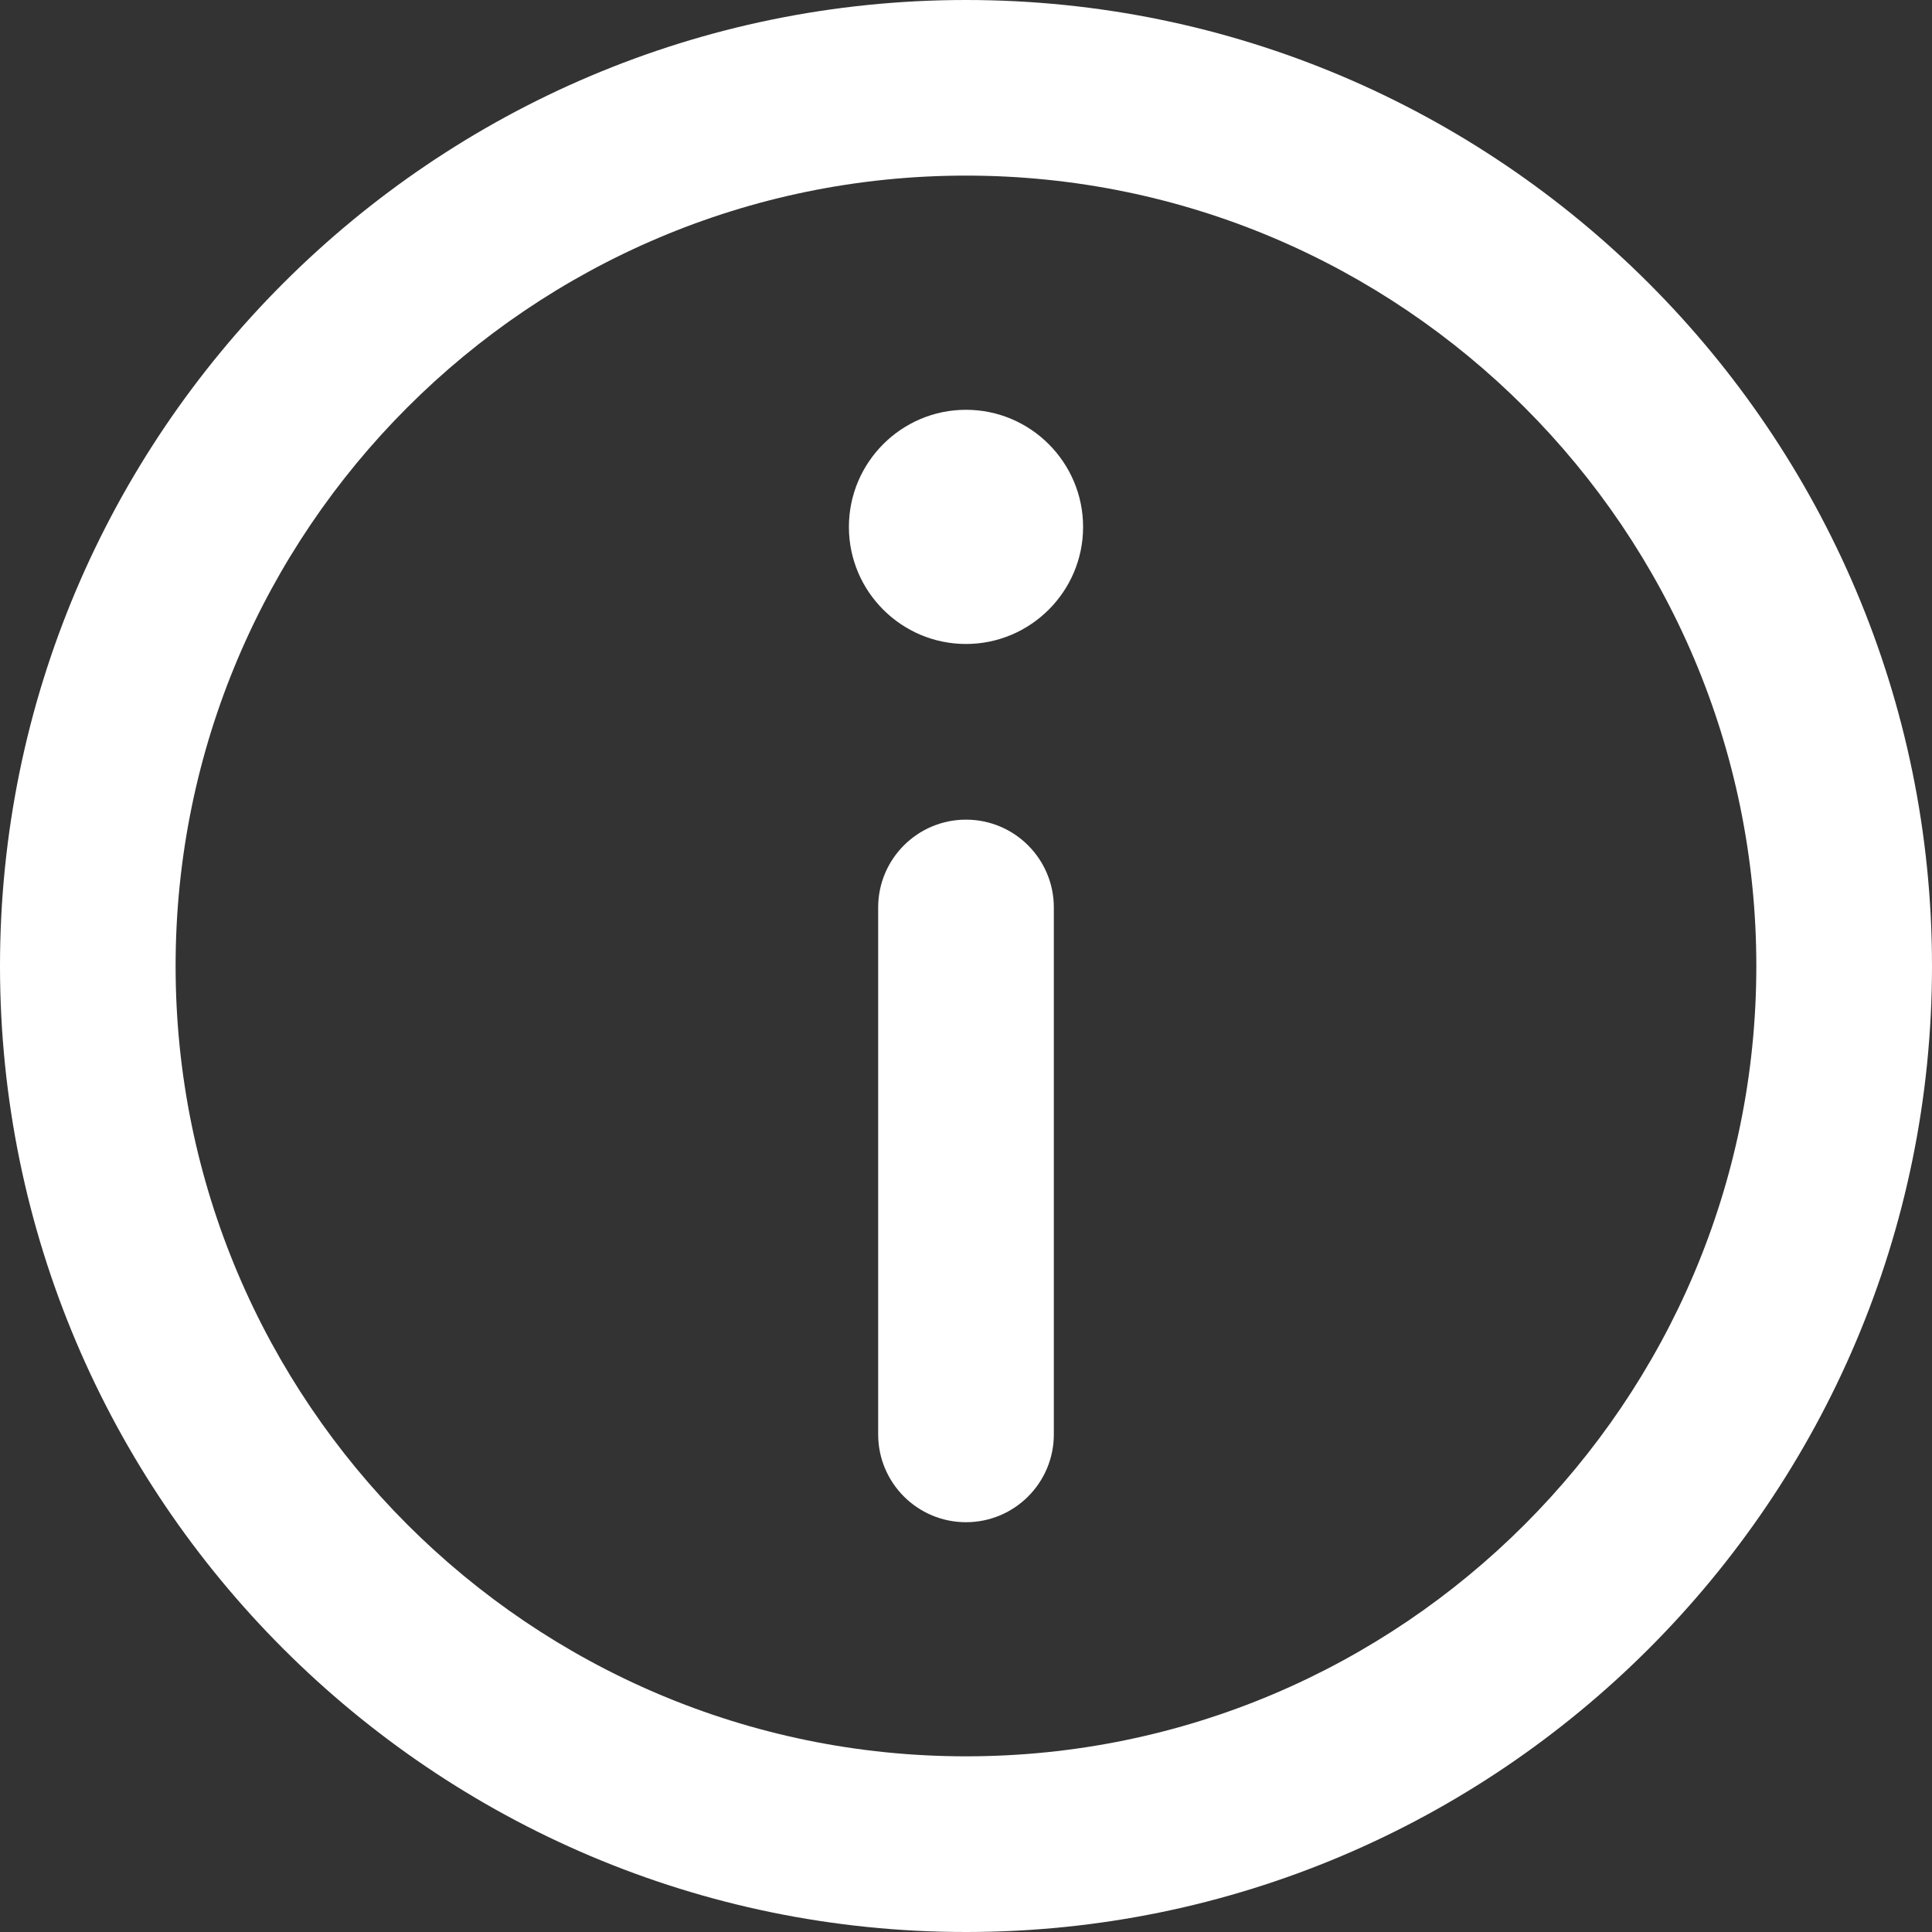 <svg width="28" height="28" viewBox="0 0 28 28" fill="none" xmlns="http://www.w3.org/2000/svg">
<rect x="0" y="0" width="28" height="28" fill="#333333" stroke="none"/>
<g clip-path="url(#clip0_344_70647)">
<path d="M14 0C6.28 0 0 6.28 0 14C0 21.72 6.28 28 14 28C21.72 28 28 21.72 28 14C28 6.28 21.72 0 14 0ZM14 25.454C7.684 25.454 2.545 20.316 2.545 14C2.545 7.684 7.684 2.545 14 2.545C20.316 2.545 25.454 7.684 25.454 14C25.454 20.316 20.316 25.454 14 25.454Z" fill="white"/>
<path d="M14 5.939C13.064 5.939 12.303 6.701 12.303 7.637C12.303 8.572 13.064 9.333 14 9.333C14.935 9.333 15.697 8.572 15.697 7.637C15.697 6.701 14.935 5.939 14 5.939Z" fill="white"/>
<path d="M14 11.879C13.297 11.879 12.727 12.449 12.727 13.152V20.788C12.727 21.491 13.297 22.061 14 22.061C14.703 22.061 15.273 21.491 15.273 20.788V13.152C15.273 12.449 14.703 11.879 14 11.879Z" fill="white"/>
</g>
<defs>
<clipPath id="clip0_344_70647">
<rect width="28" height="28" fill="white"/>
</clipPath>
</defs>
</svg>
